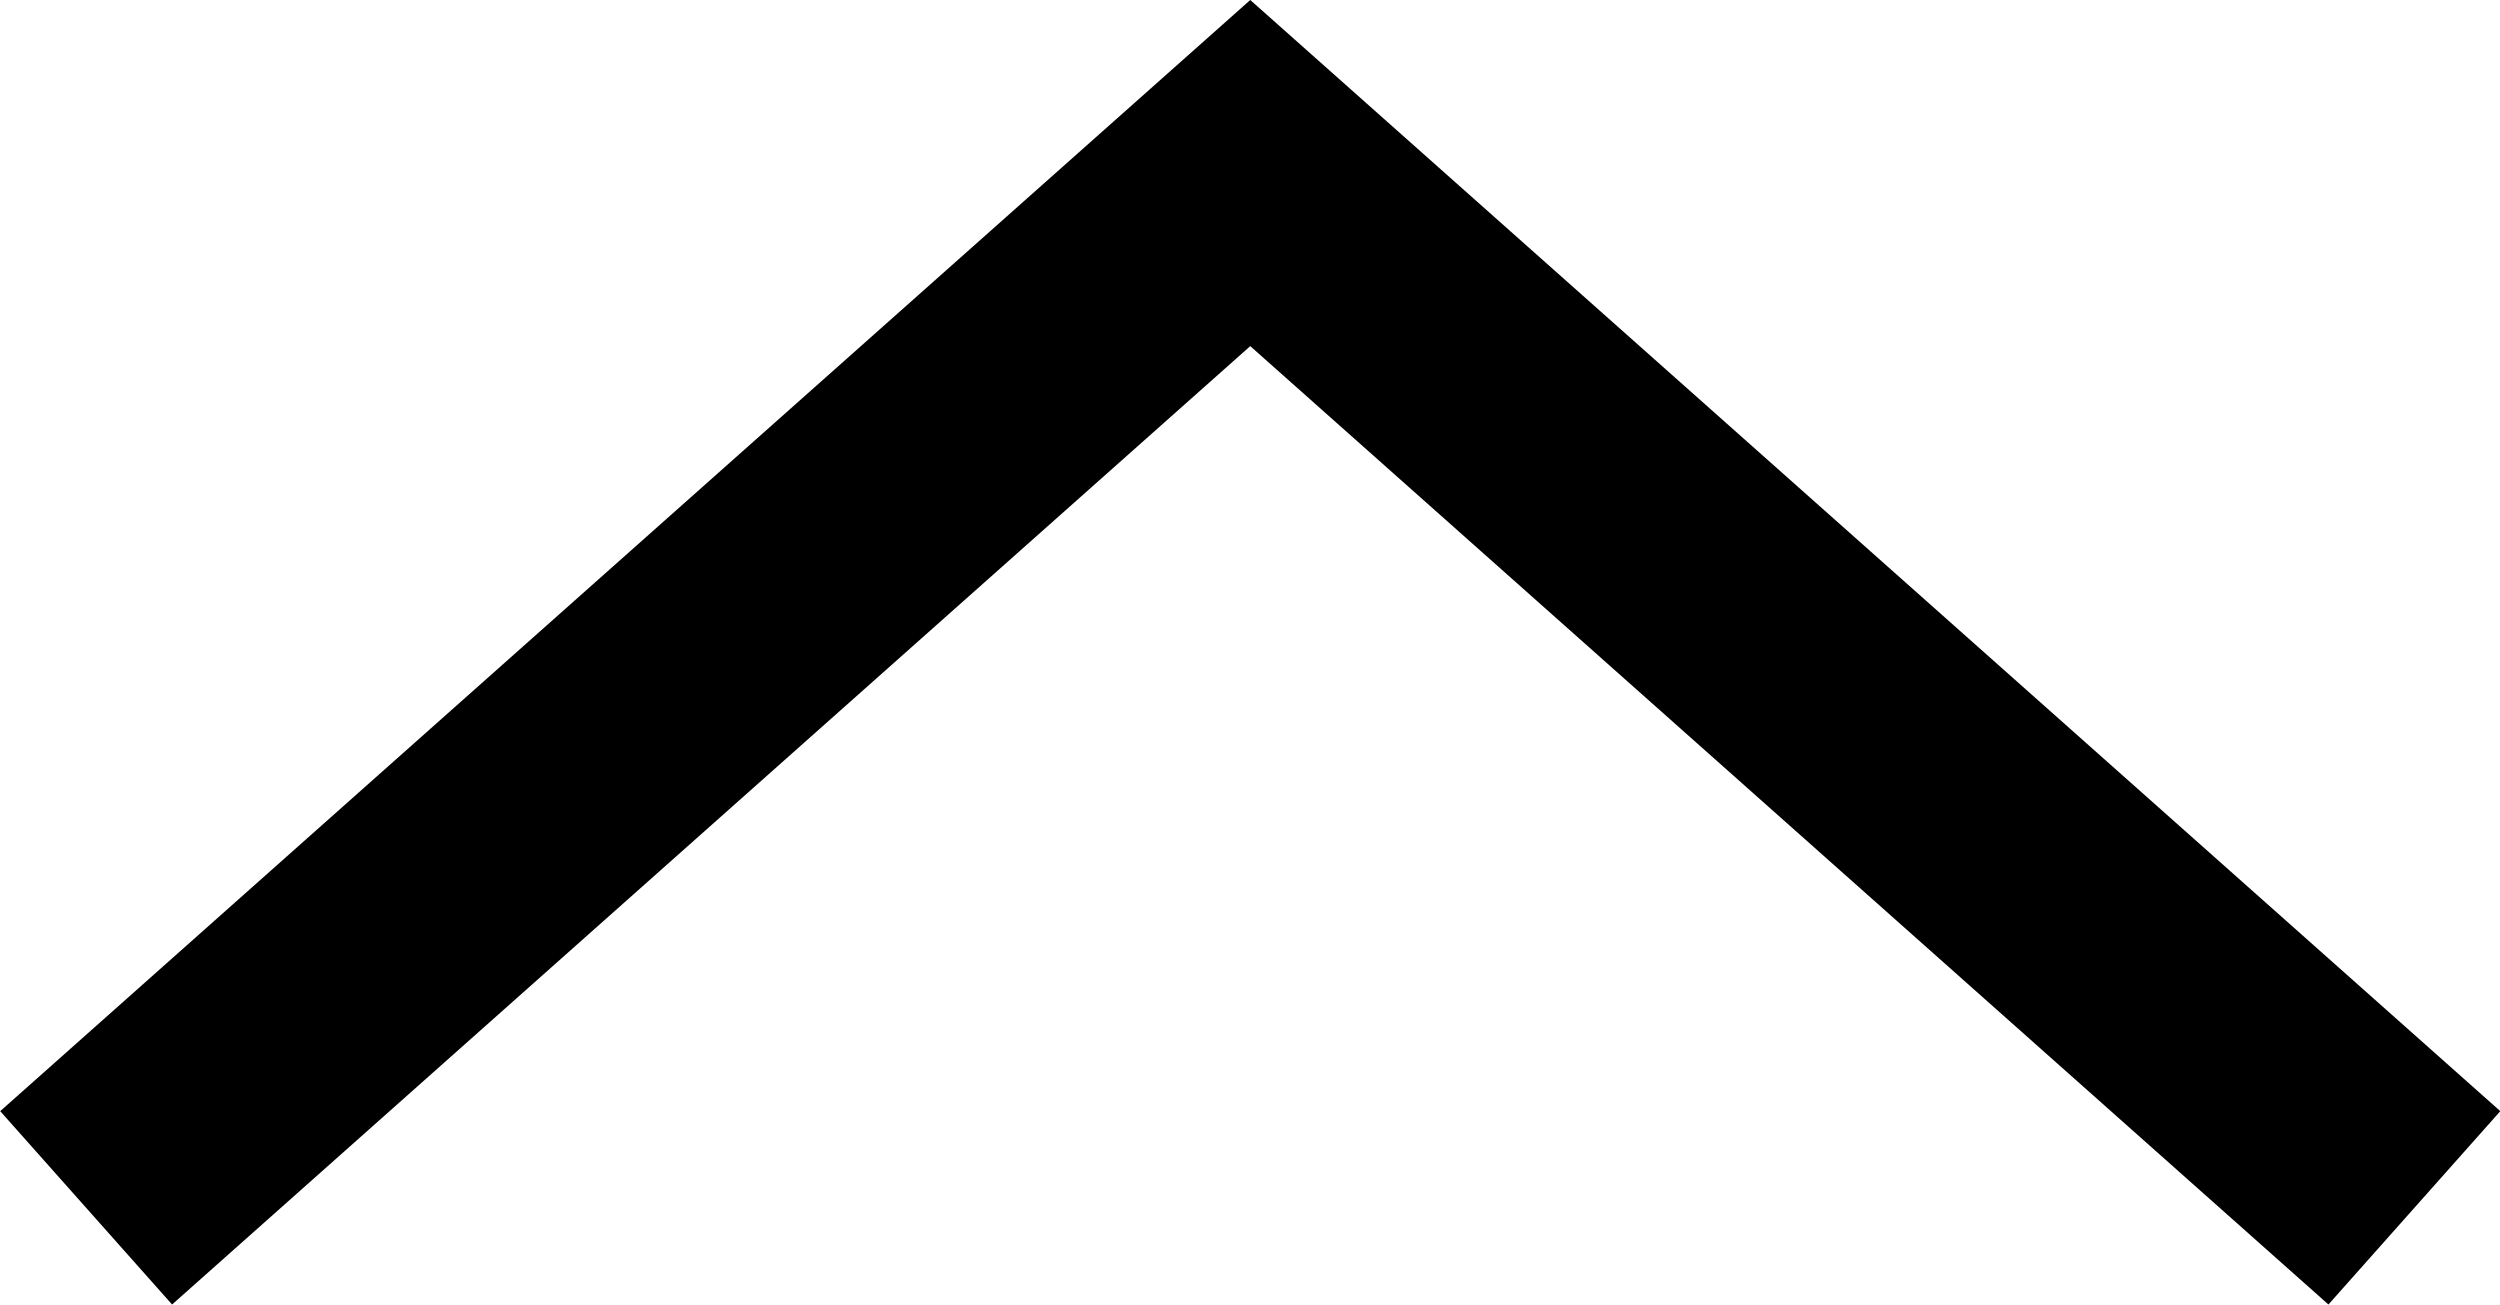 <svg xmlns="http://www.w3.org/2000/svg" xmlns:xlink="http://www.w3.org/1999/xlink" width="9.664" height="5.043" viewBox="0 0 9.664 5.043">
  <defs>
    <clipPath id="clip-path">
      <rect width="9.664" height="5.043" fill="none"/>
    </clipPath>
  </defs>
  <g id="반복_그리드_5" data-name="반복 그리드 5" clip-path="url(#clip-path)">
    <g transform="translate(-332.426 -368.831)">
      <path id="패스_6437" data-name="패스 6437" d="M936.9,10879.035l4.5-4,4.5,4" transform="translate(-604.141 -10505.535)" fill="none" stroke="#000" stroke-width="1"/>
    </g>
  </g>
</svg>
